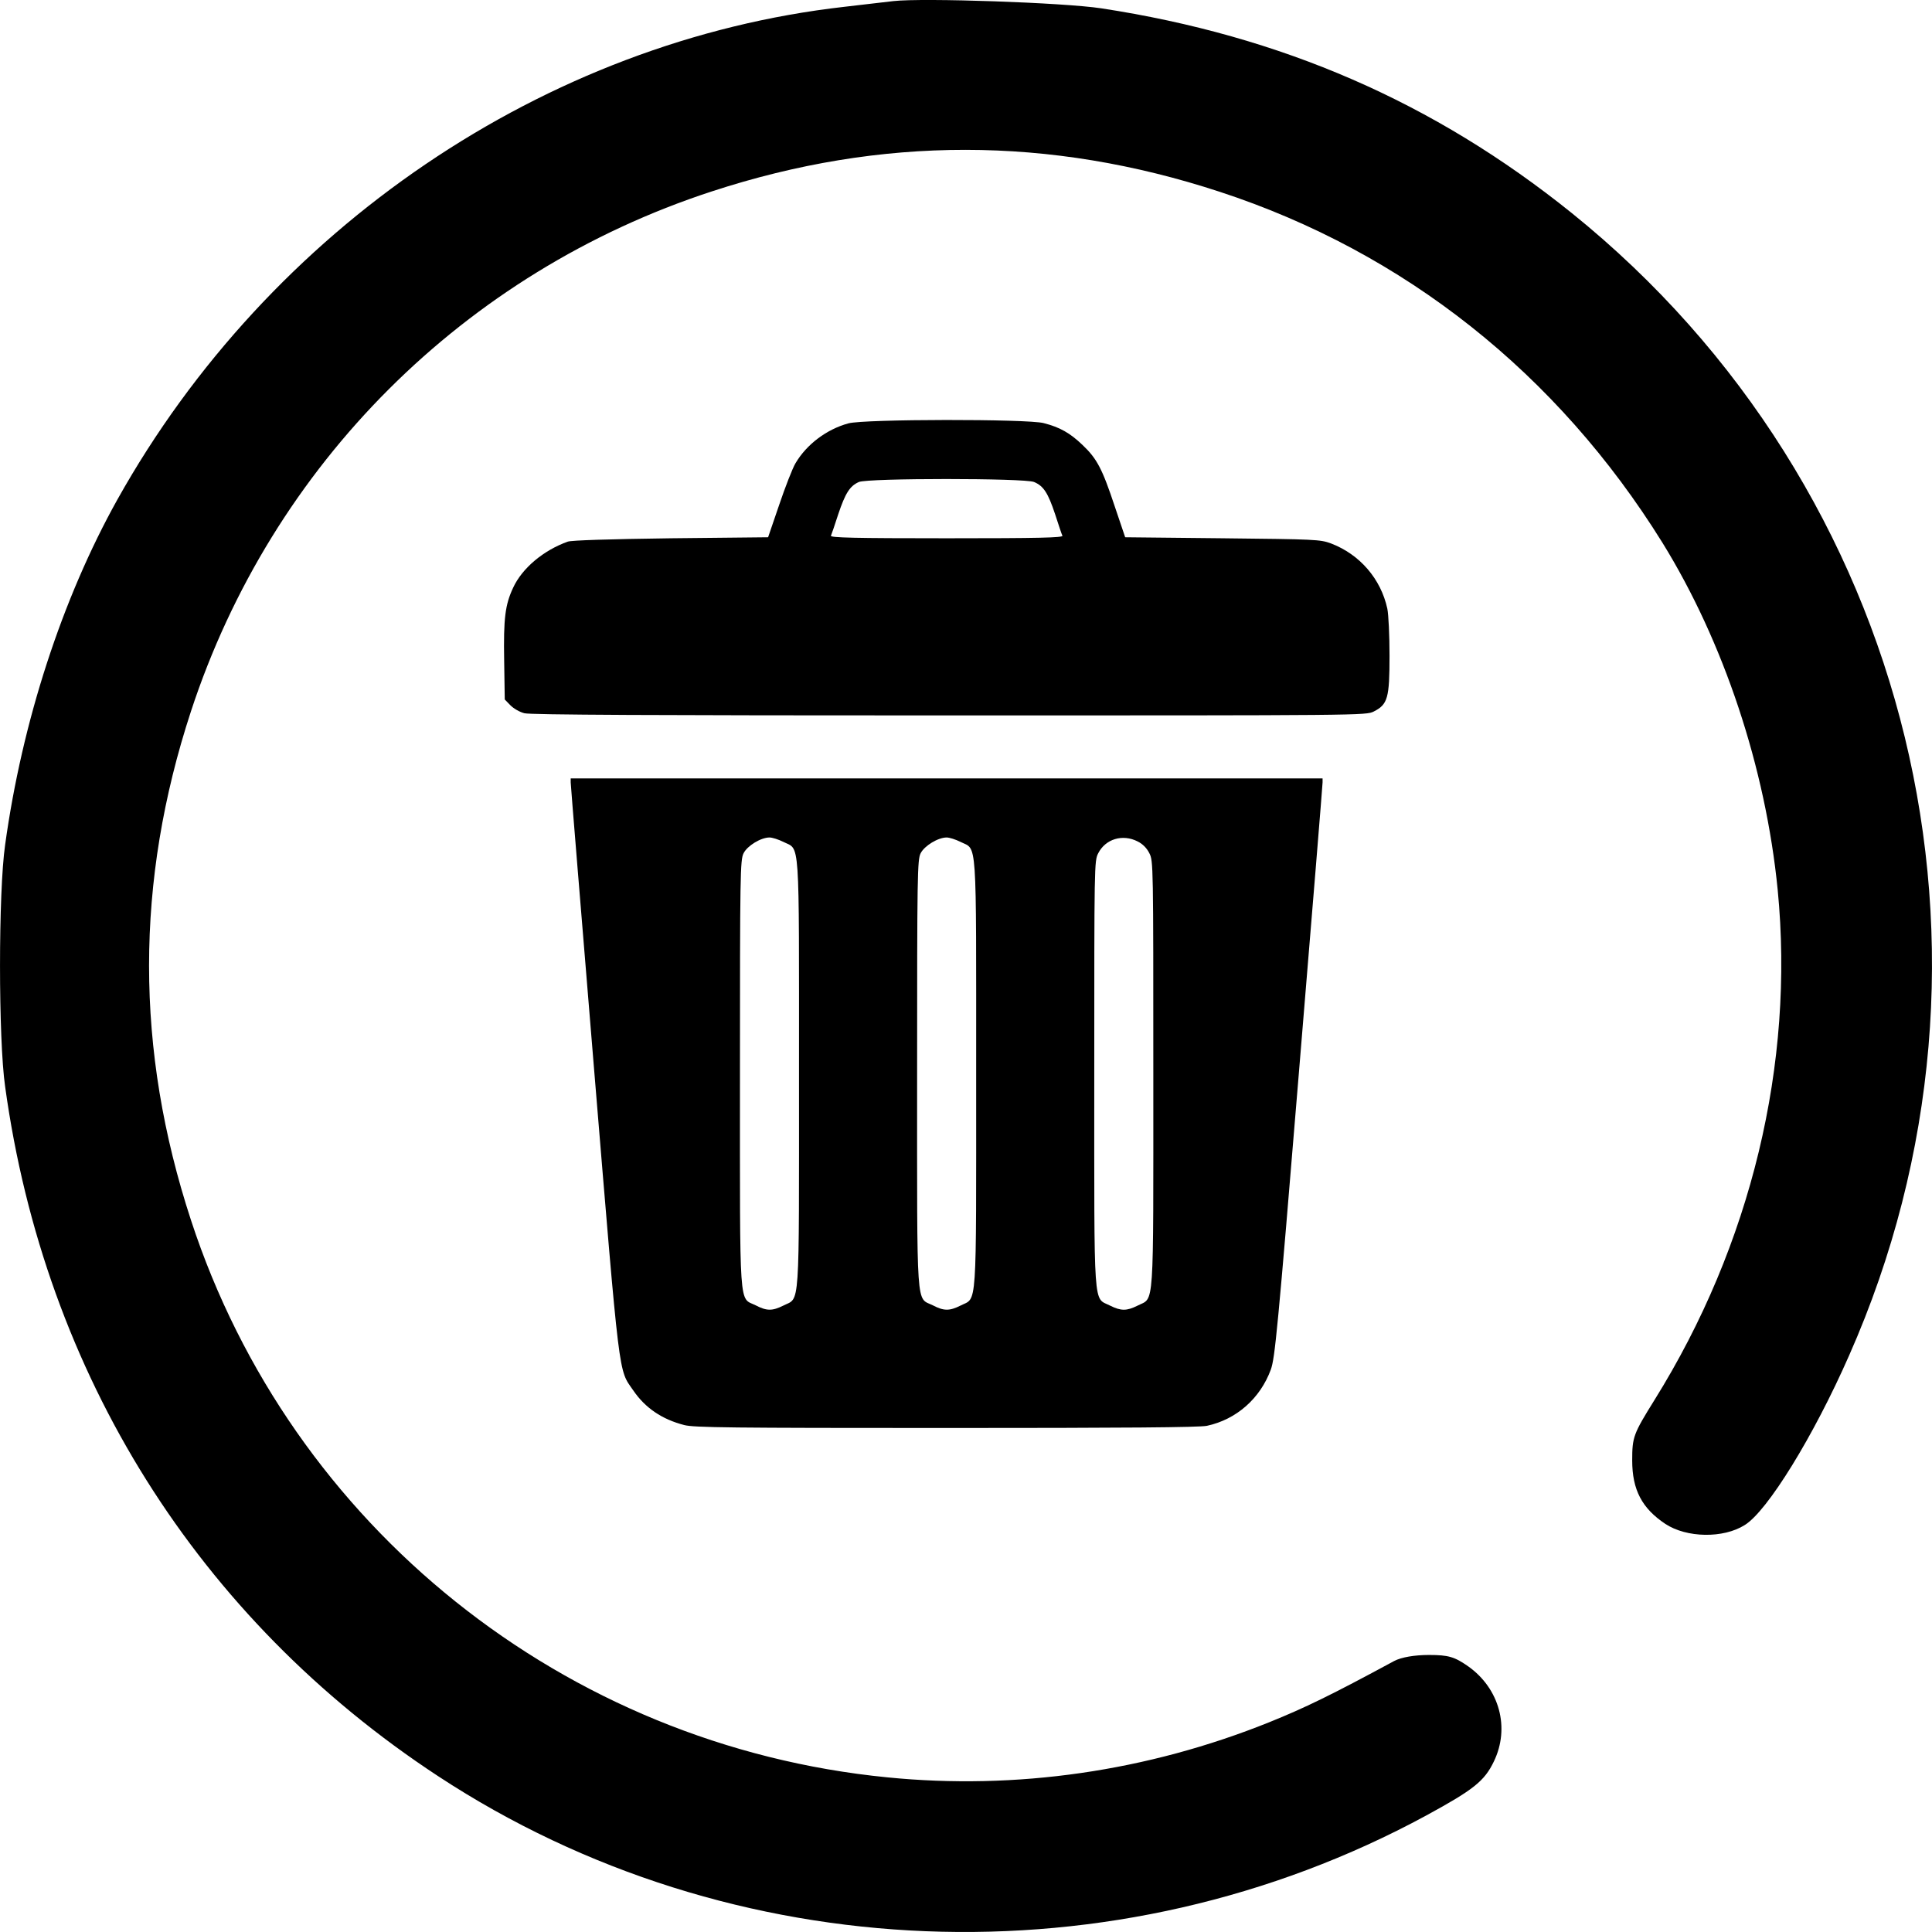 <svg width="23" height="23" viewBox="0 0 23 23" fill="none" xmlns="http://www.w3.org/2000/svg">
    <path
        d="M10.636 0.013C10.551 0.022 10.286 0.054 10.052 0.081C6.493 0.485 3.205 2.716 1.397 5.948C0.74 7.126 0.263 8.592 0.061 10.058C-0.02 10.62 -0.02 12.373 0.061 12.935C0.533 16.361 2.359 19.27 5.216 21.145C8.707 23.438 13.281 23.618 16.979 21.613C17.541 21.307 17.672 21.204 17.784 20.97C17.978 20.57 17.852 20.102 17.478 19.837C17.316 19.724 17.244 19.702 17.011 19.702C16.84 19.702 16.682 19.729 16.597 19.774C15.841 20.183 15.535 20.331 15.112 20.502C13.659 21.087 12.098 21.312 10.564 21.159C6.723 20.781 3.466 18.173 2.274 14.527C1.608 12.495 1.608 10.498 2.274 8.466C3.237 5.53 5.526 3.242 8.473 2.279C10.492 1.618 12.494 1.618 14.523 2.284C16.718 3.003 18.54 4.447 19.791 6.461C20.519 7.639 21.019 9.136 21.163 10.593C21.365 12.661 20.848 14.819 19.696 16.667C19.444 17.072 19.431 17.108 19.431 17.386C19.431 17.737 19.548 17.957 19.826 18.142C20.078 18.308 20.515 18.317 20.771 18.155C21.041 17.989 21.59 17.099 22.013 16.137C24.122 11.371 22.773 5.809 18.711 2.536C17.073 1.218 15.256 0.427 13.11 0.099C12.661 0.031 10.987 -0.027 10.636 0.013Z"
        fill="currentColor" />
    <path
        d="M10.1 5.04C9.843 5.11 9.604 5.288 9.47 5.515C9.435 5.574 9.348 5.797 9.276 6.01L9.144 6.396L7.987 6.408C7.251 6.418 6.803 6.432 6.759 6.448C6.471 6.551 6.218 6.762 6.11 6.994C6.014 7.198 5.993 7.357 6.002 7.866L6.009 8.327L6.075 8.395C6.114 8.435 6.187 8.477 6.243 8.491C6.316 8.51 7.792 8.517 11.305 8.517C16.228 8.517 16.263 8.517 16.355 8.47C16.521 8.386 16.542 8.309 16.542 7.805C16.542 7.566 16.53 7.315 16.516 7.247C16.439 6.891 16.188 6.6 15.844 6.469C15.715 6.422 15.663 6.42 14.553 6.408L13.395 6.396L13.271 6.029C13.123 5.583 13.06 5.461 12.887 5.297C12.737 5.154 12.619 5.087 12.425 5.037C12.233 4.986 10.29 4.988 10.1 5.04ZM12.31 5.738C12.423 5.785 12.476 5.867 12.561 6.122C12.601 6.246 12.64 6.364 12.648 6.378C12.655 6.401 12.369 6.408 11.27 6.408C10.171 6.408 9.885 6.401 9.892 6.378C9.899 6.364 9.939 6.246 9.979 6.122C10.063 5.872 10.117 5.785 10.225 5.738C10.332 5.691 12.198 5.691 12.31 5.738Z"
        fill="currentColor" />
    <path
        d="M6.794 9.314C6.794 9.342 6.921 10.891 7.075 12.761C7.382 16.473 7.361 16.295 7.537 16.55C7.68 16.761 7.881 16.897 8.146 16.965C8.261 16.995 8.692 17 11.263 17C13.381 17 14.279 16.993 14.368 16.974C14.719 16.899 15.003 16.648 15.129 16.304C15.178 16.166 15.209 15.857 15.464 12.759C15.619 10.891 15.745 9.342 15.745 9.314V9.267H11.27H6.794V9.314ZM9.325 10.022C9.526 10.125 9.512 9.905 9.512 12.782C9.512 15.66 9.526 15.439 9.325 15.543C9.194 15.608 9.128 15.608 8.997 15.54C8.795 15.439 8.809 15.66 8.809 12.782C8.809 10.408 8.812 10.235 8.852 10.158C8.896 10.069 9.058 9.97 9.161 9.97C9.194 9.97 9.269 9.994 9.325 10.022ZM11.434 10.022C11.635 10.125 11.621 9.905 11.621 12.782C11.621 15.66 11.635 15.439 11.434 15.543C11.303 15.608 11.237 15.608 11.106 15.54C10.904 15.439 10.918 15.66 10.918 12.782C10.918 10.408 10.921 10.235 10.96 10.158C11.005 10.069 11.167 9.97 11.27 9.97C11.303 9.97 11.378 9.994 11.434 10.022ZM13.543 10.017C13.604 10.047 13.653 10.097 13.683 10.158C13.73 10.249 13.73 10.291 13.73 12.787C13.73 15.657 13.744 15.439 13.543 15.543C13.412 15.608 13.346 15.608 13.215 15.543C13.013 15.439 13.027 15.657 13.027 12.787C13.027 10.291 13.027 10.249 13.074 10.158C13.161 9.987 13.365 9.926 13.543 10.017Z"
        fill="currentColor" />
</svg>